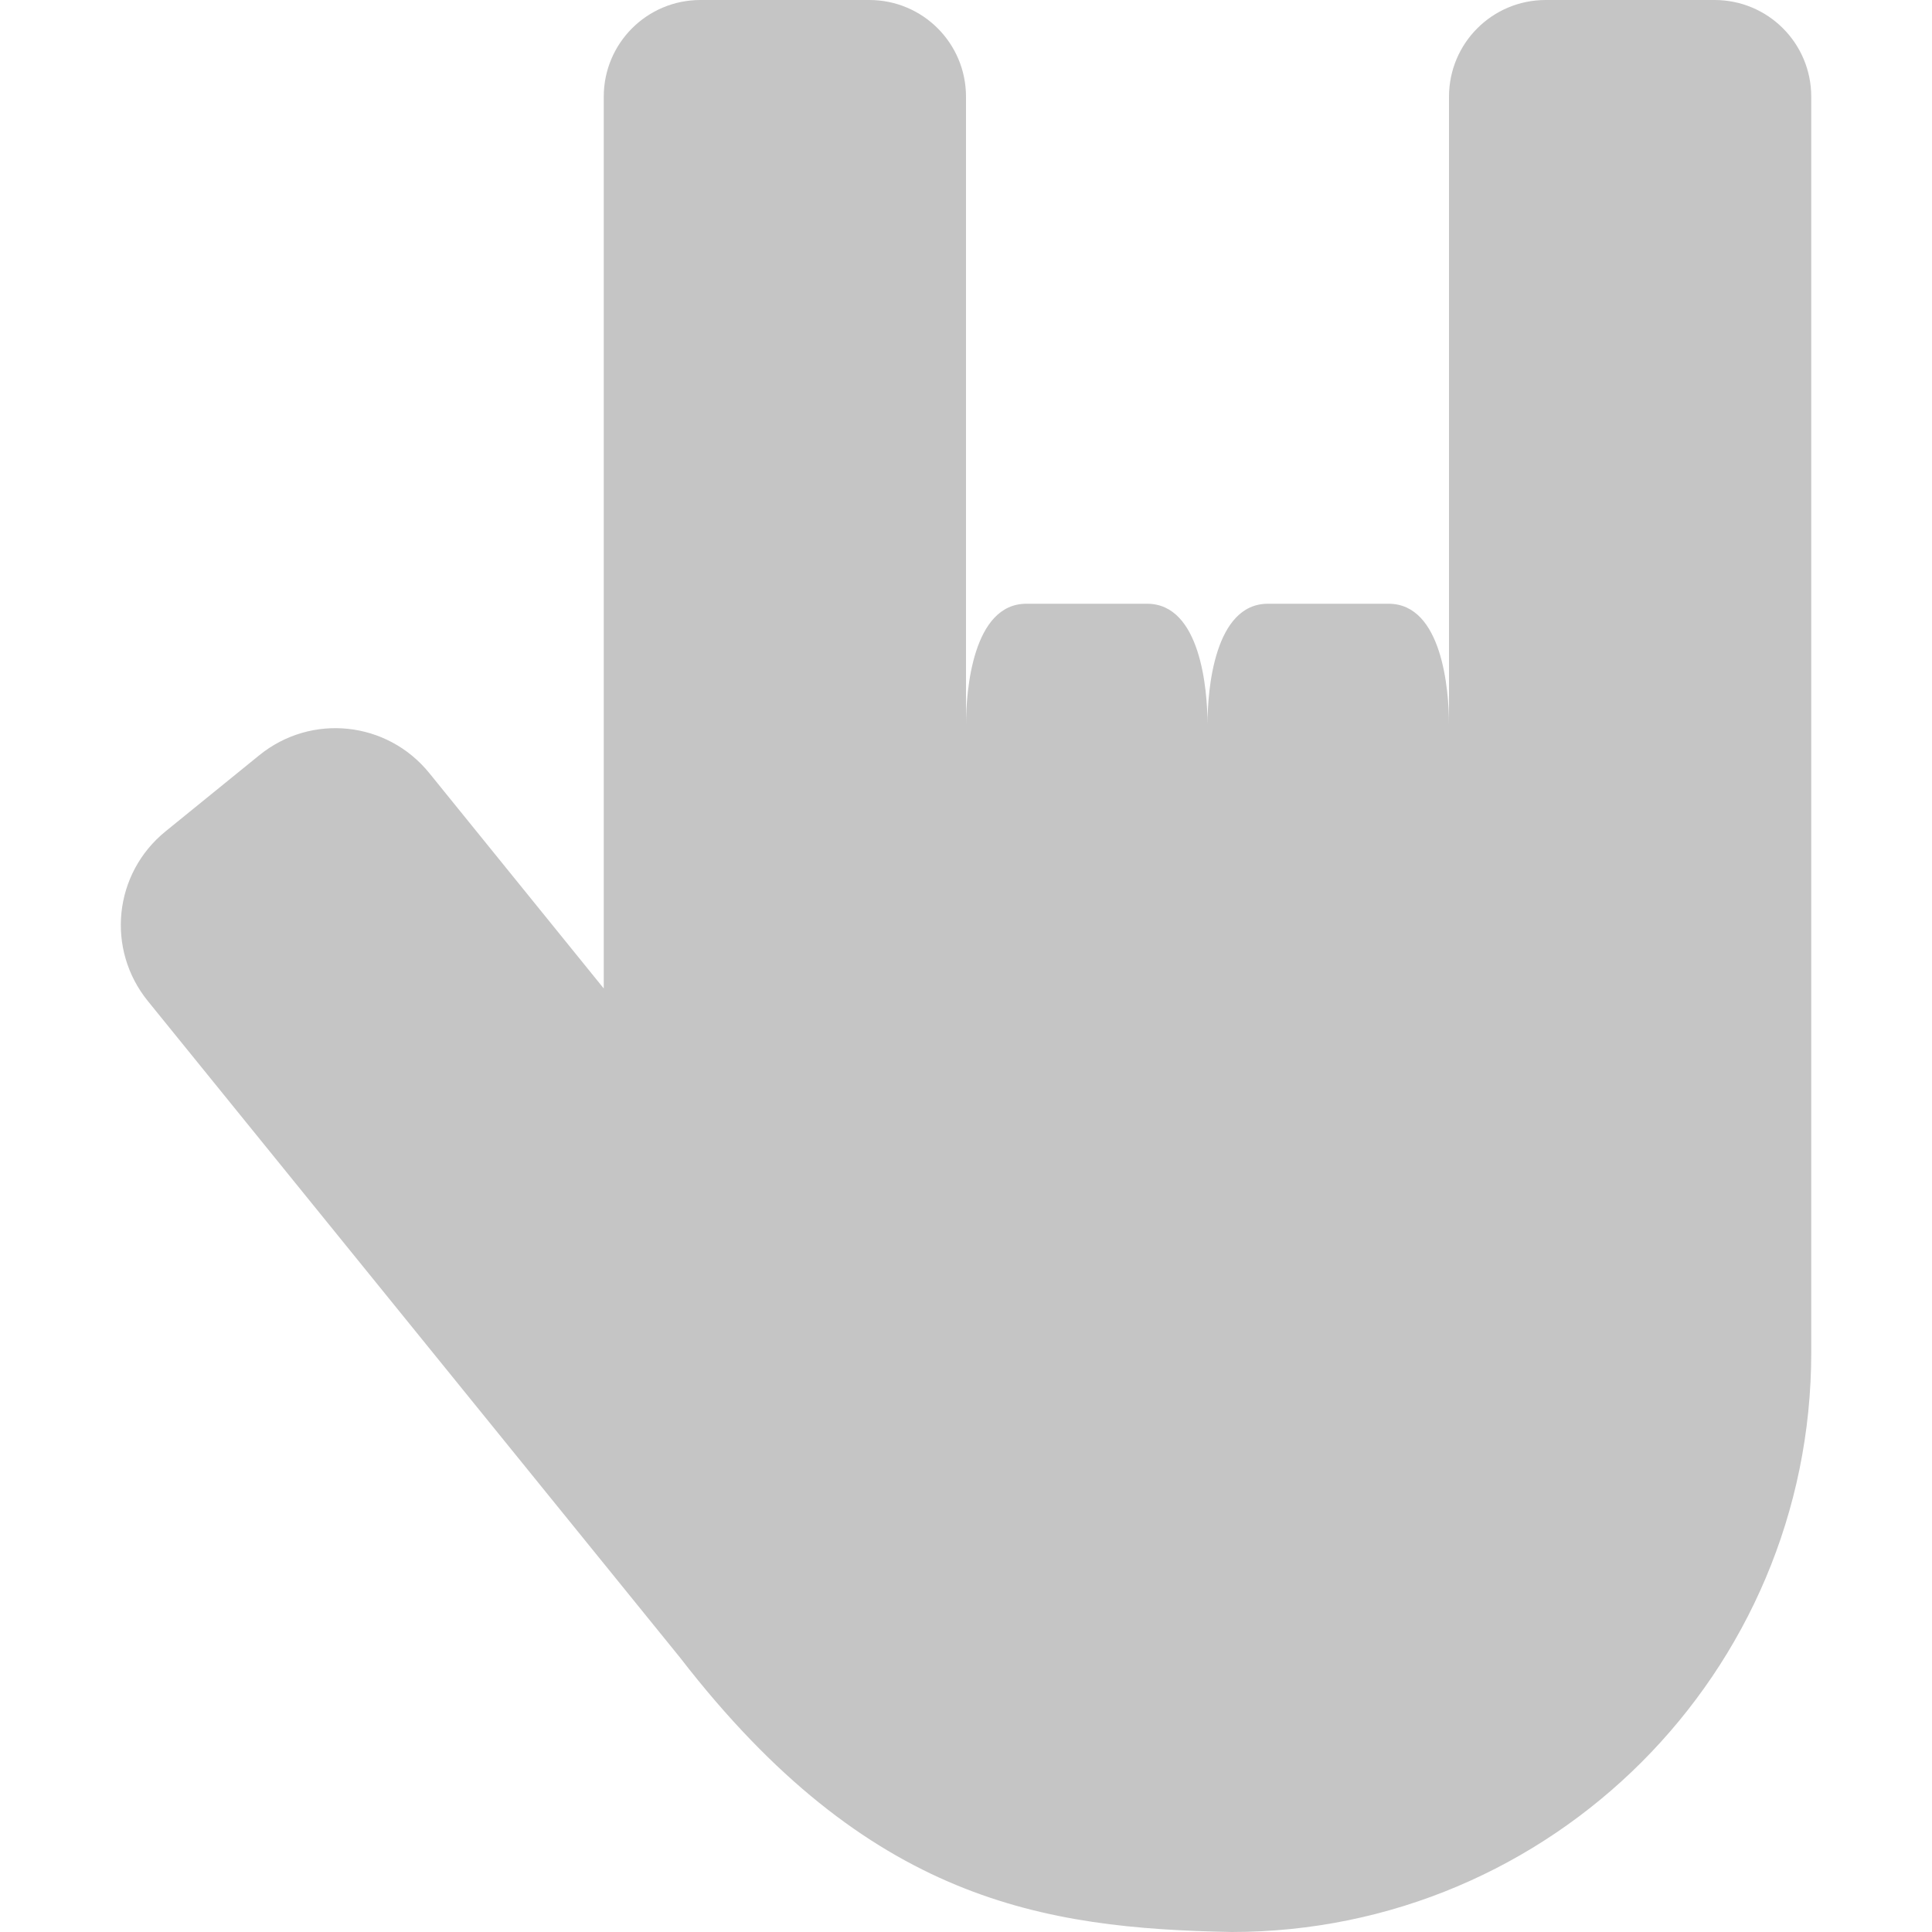 <svg xmlns="http://www.w3.org/2000/svg" width="16" height="16" version="1">
 <path style="fill:#c5c5c5" d="M 5.801,0 C 5.358,0 5,0.358 5,0.801 L 5,8.186 3.555,6.402 C 3.206,5.972 2.579,5.905 2.148,6.254 L 1.371,6.885 C 0.941,7.234 0.876,7.861 1.225,8.291 L 5.633,13.729 C 7.193,15.748 8.643,15.97 10.199,16 12.85,16 15,13.852 15,11.201 L 15,0.801 C 15,0.358 14.642,0 14.199,0 L 12.801,0 C 12.358,0 12,0.358 12,0.801 L 12,5.998 C 12,5.713 11.943,5 11.5,5 l -1,0 C 10.057,5 10,5.713 10,5.998 10,5.71 9.942,5 9.5,5 l -1,0 C 8.057,5 8,5.716 8,6.002 L 8,0.801 C 8,0.358 7.642,0 7.199,0 Z"/>
</svg>
